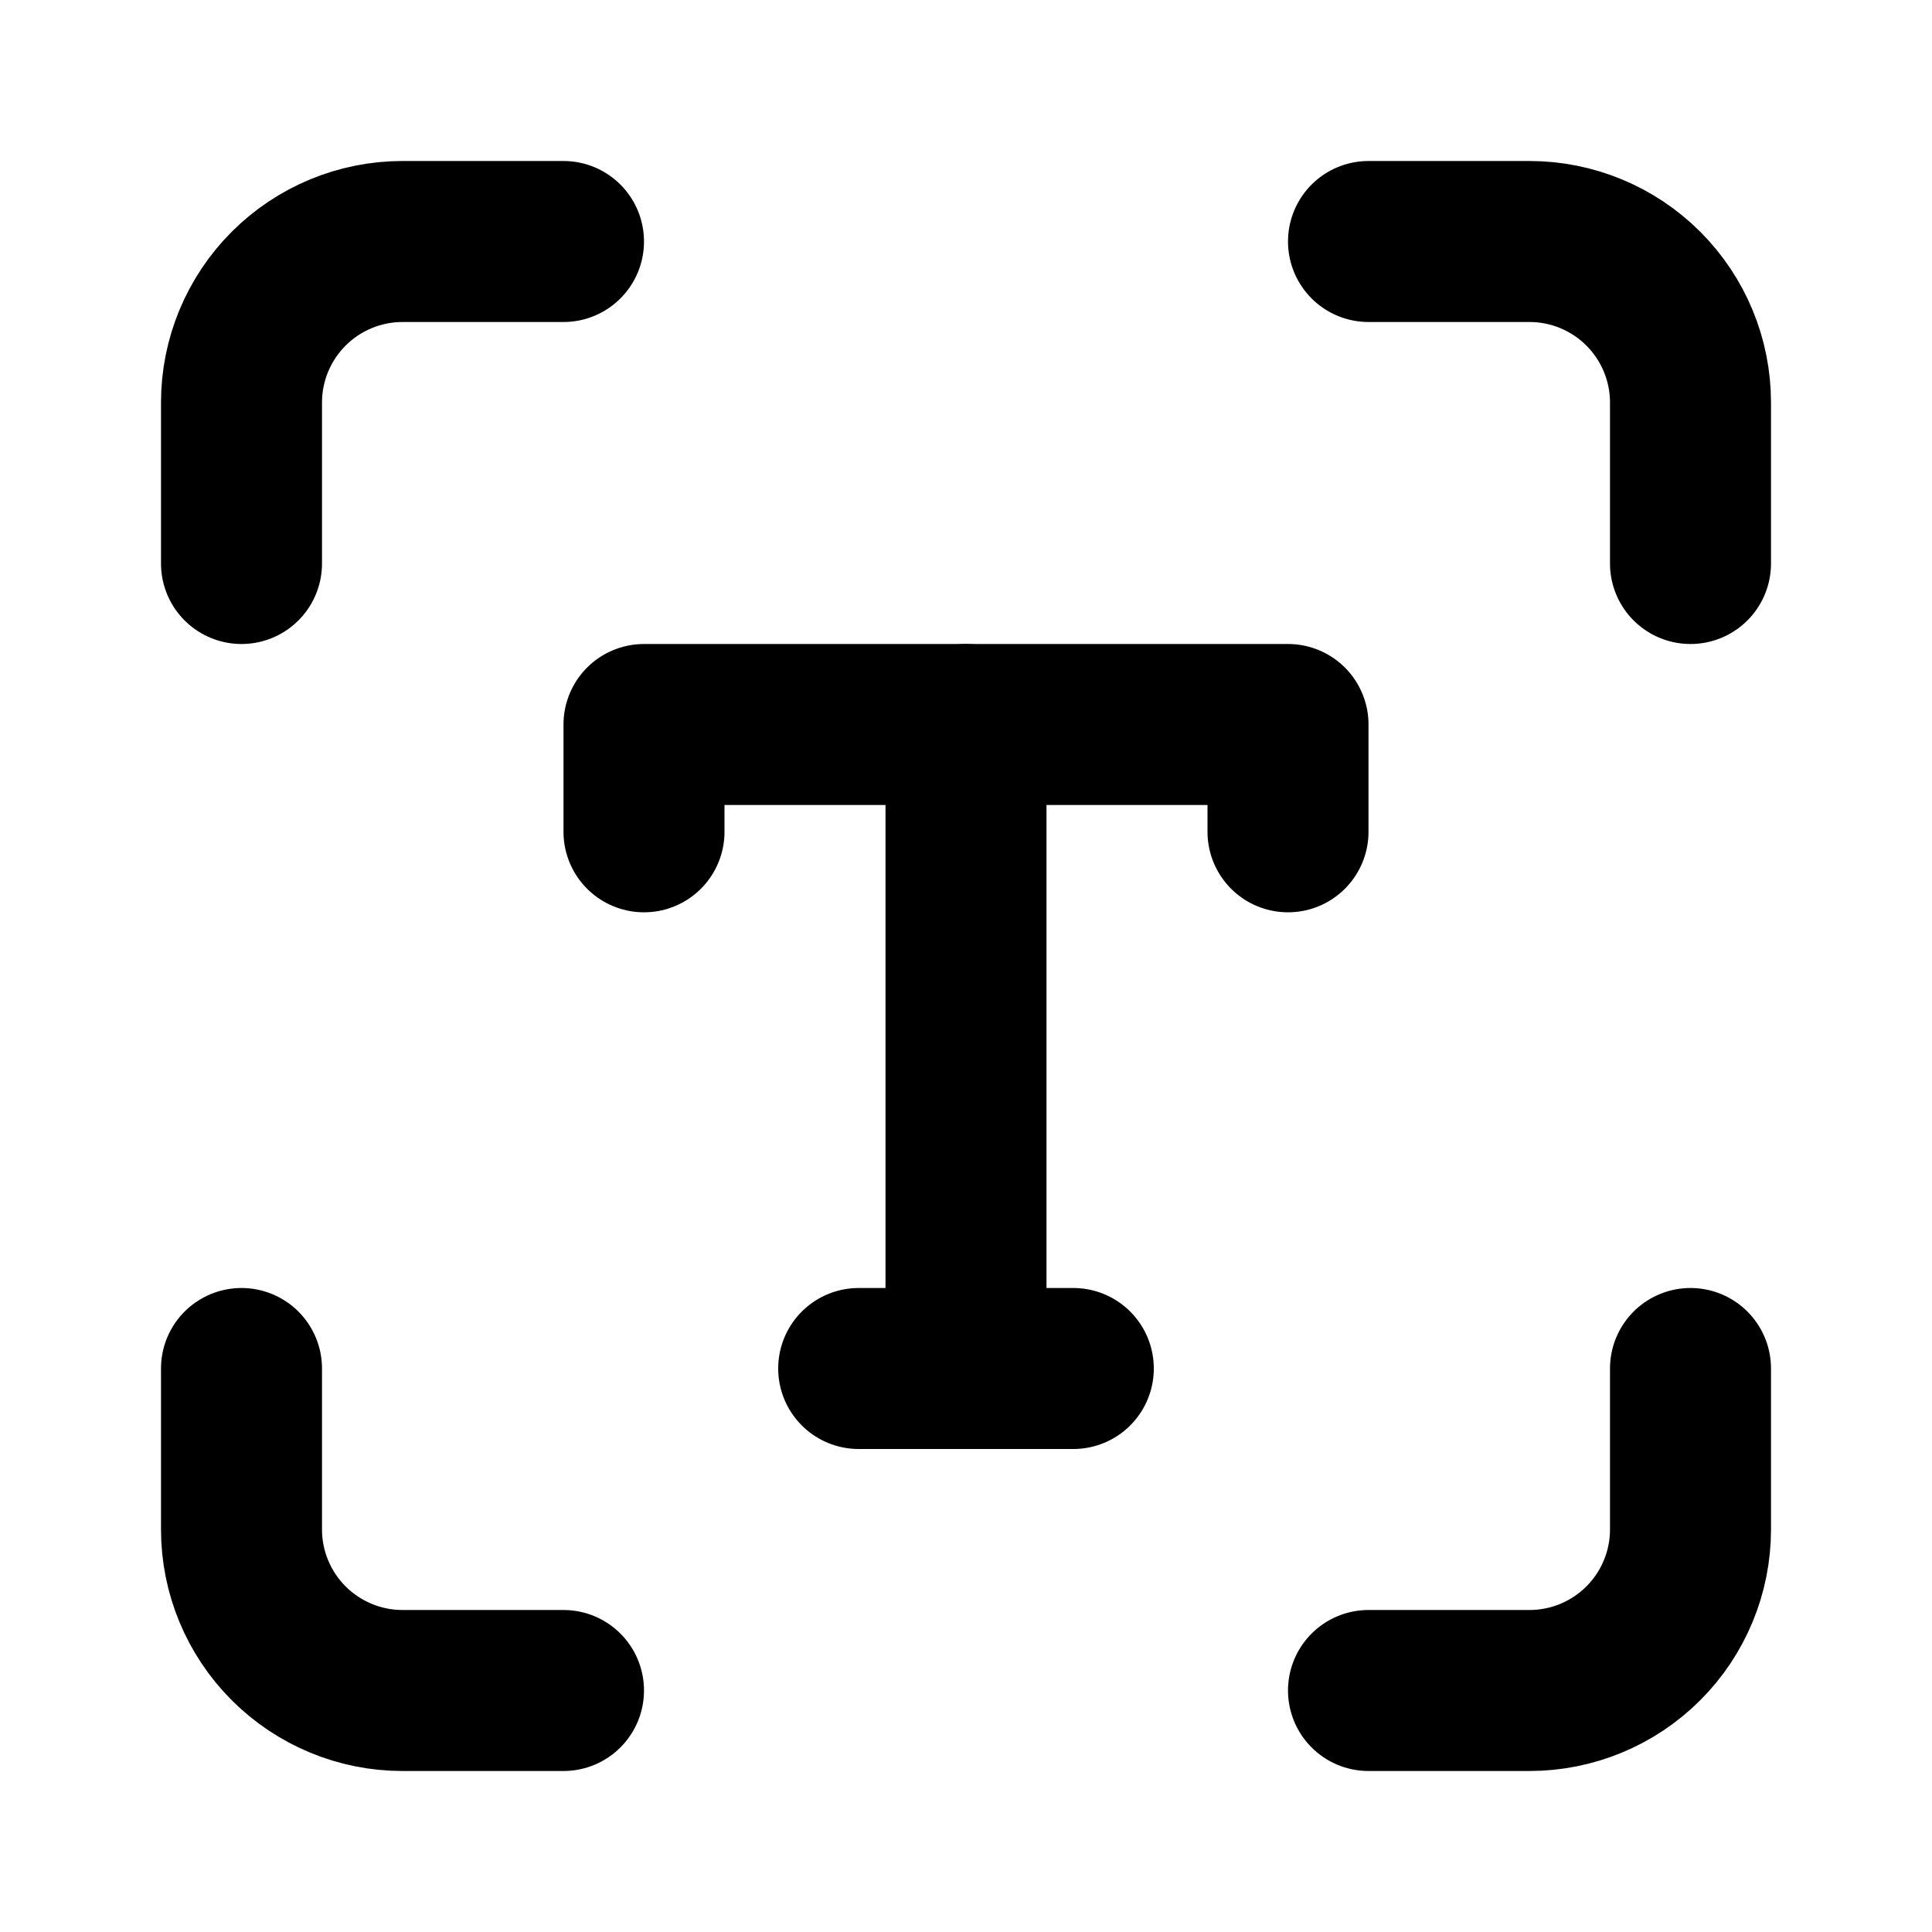<svg width="24" height="24" viewBox="0 0 24 24" fill="none" stroke="currentColor" xmlns="http://www.w3.org/2000/svg">
<path d="M3 7V5C3 4.47 3.211 3.961 3.586 3.586C3.961 3.211 4.47 3 5 3H7"  stroke-width="2" stroke-linecap="round" stroke-linejoin="round"/>
<path d="M17 3H19C19.53 3 20.039 3.211 20.414 3.586C20.789 3.961 21 4.47 21 5V7" stroke-width="2" stroke-linecap="round" stroke-linejoin="round"/>
<path d="M21 17V19C21 19.53 20.789 20.039 20.414 20.414C20.039 20.789 19.53 21 19 21H17"  stroke-width="2" stroke-linecap="round" stroke-linejoin="round"/>
<path d="M7 21H5C4.47 21 3.961 20.789 3.586 20.414C3.211 20.039 3 19.53 3 19V17"  stroke-width="2" stroke-linecap="round" stroke-linejoin="round"/>
<path d="M8 10.333V9H16V10.333" stroke-width="2" stroke-linecap="round" stroke-linejoin="round"/>
<path d="M10.667 17H13.333"  stroke-width="2" stroke-linecap="round" stroke-linejoin="round"/>
<path d="M12 9V17"  stroke-width="2" stroke-linecap="round" stroke-linejoin="round"/>
</svg>
